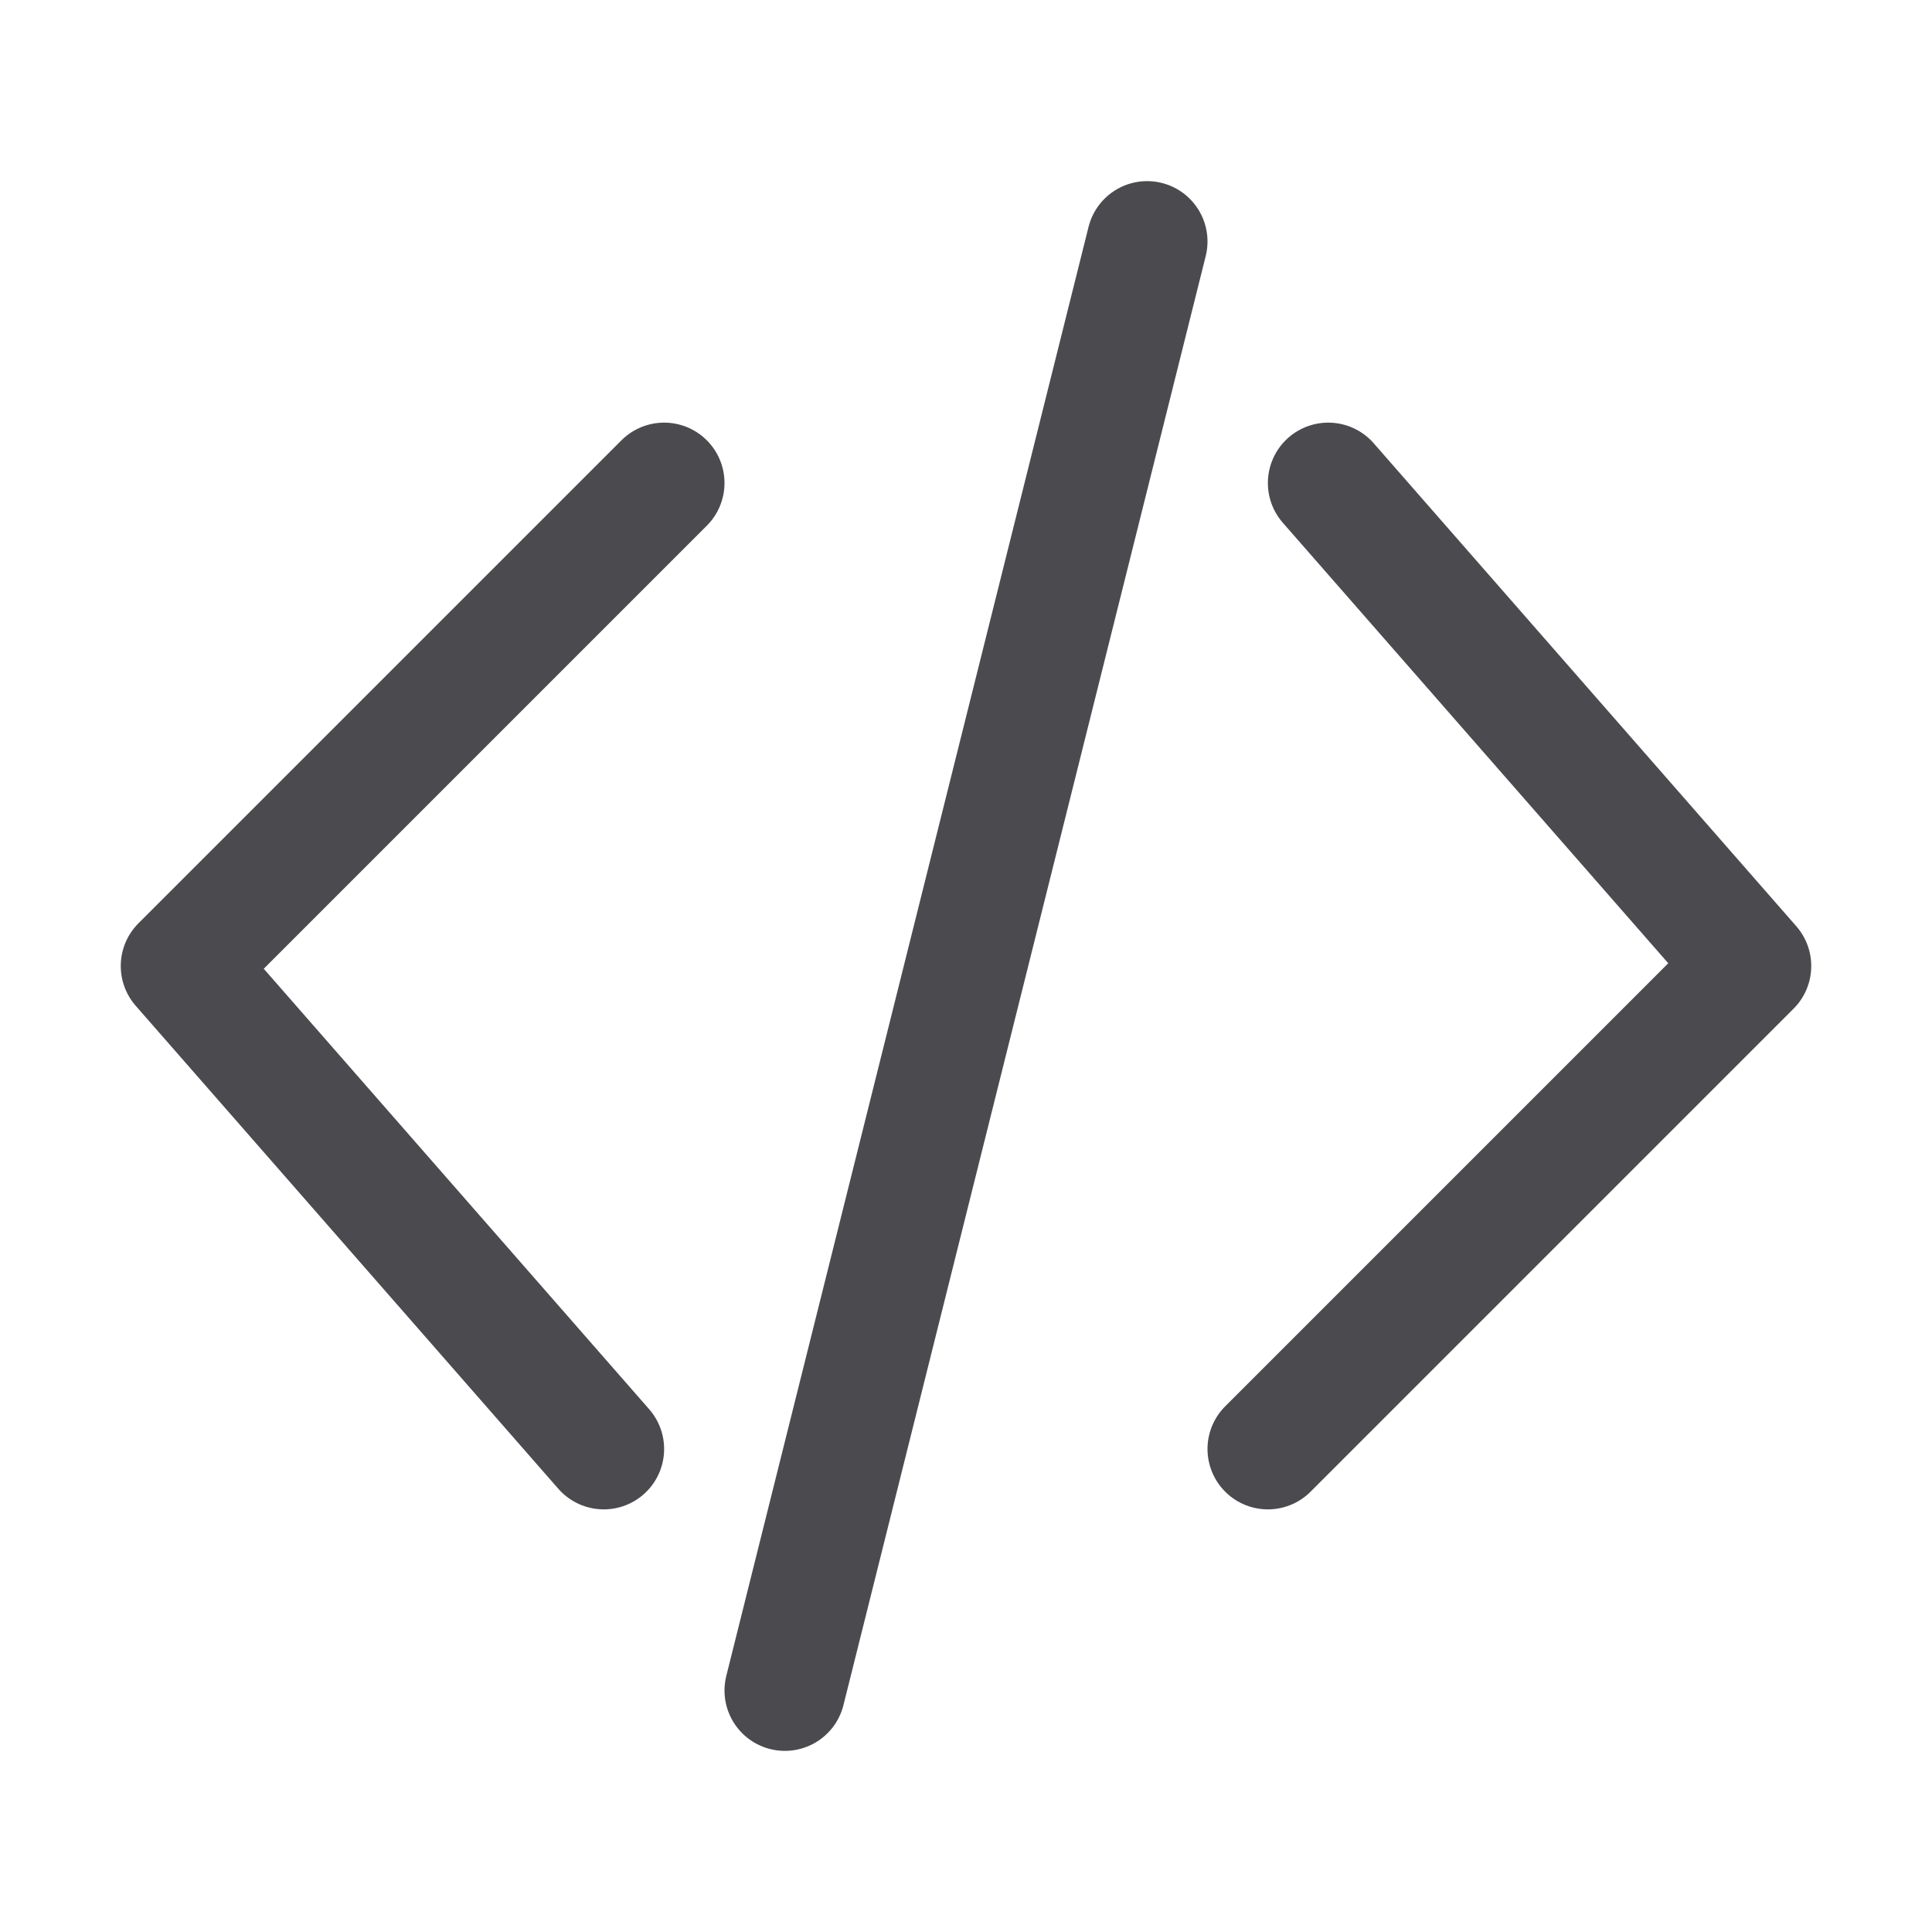 <svg viewBox="0 0 32 32" xmlns="http://www.w3.org/2000/svg"><g fill="none" stroke="#4b4b4f" stroke-linecap="round" stroke-linejoin="round" stroke-width="2"><path d="m11 8-8 8 7 8"/><path d="m13 28 6-24"/><path d="m22 8 7 8-8 8"/></g></svg>